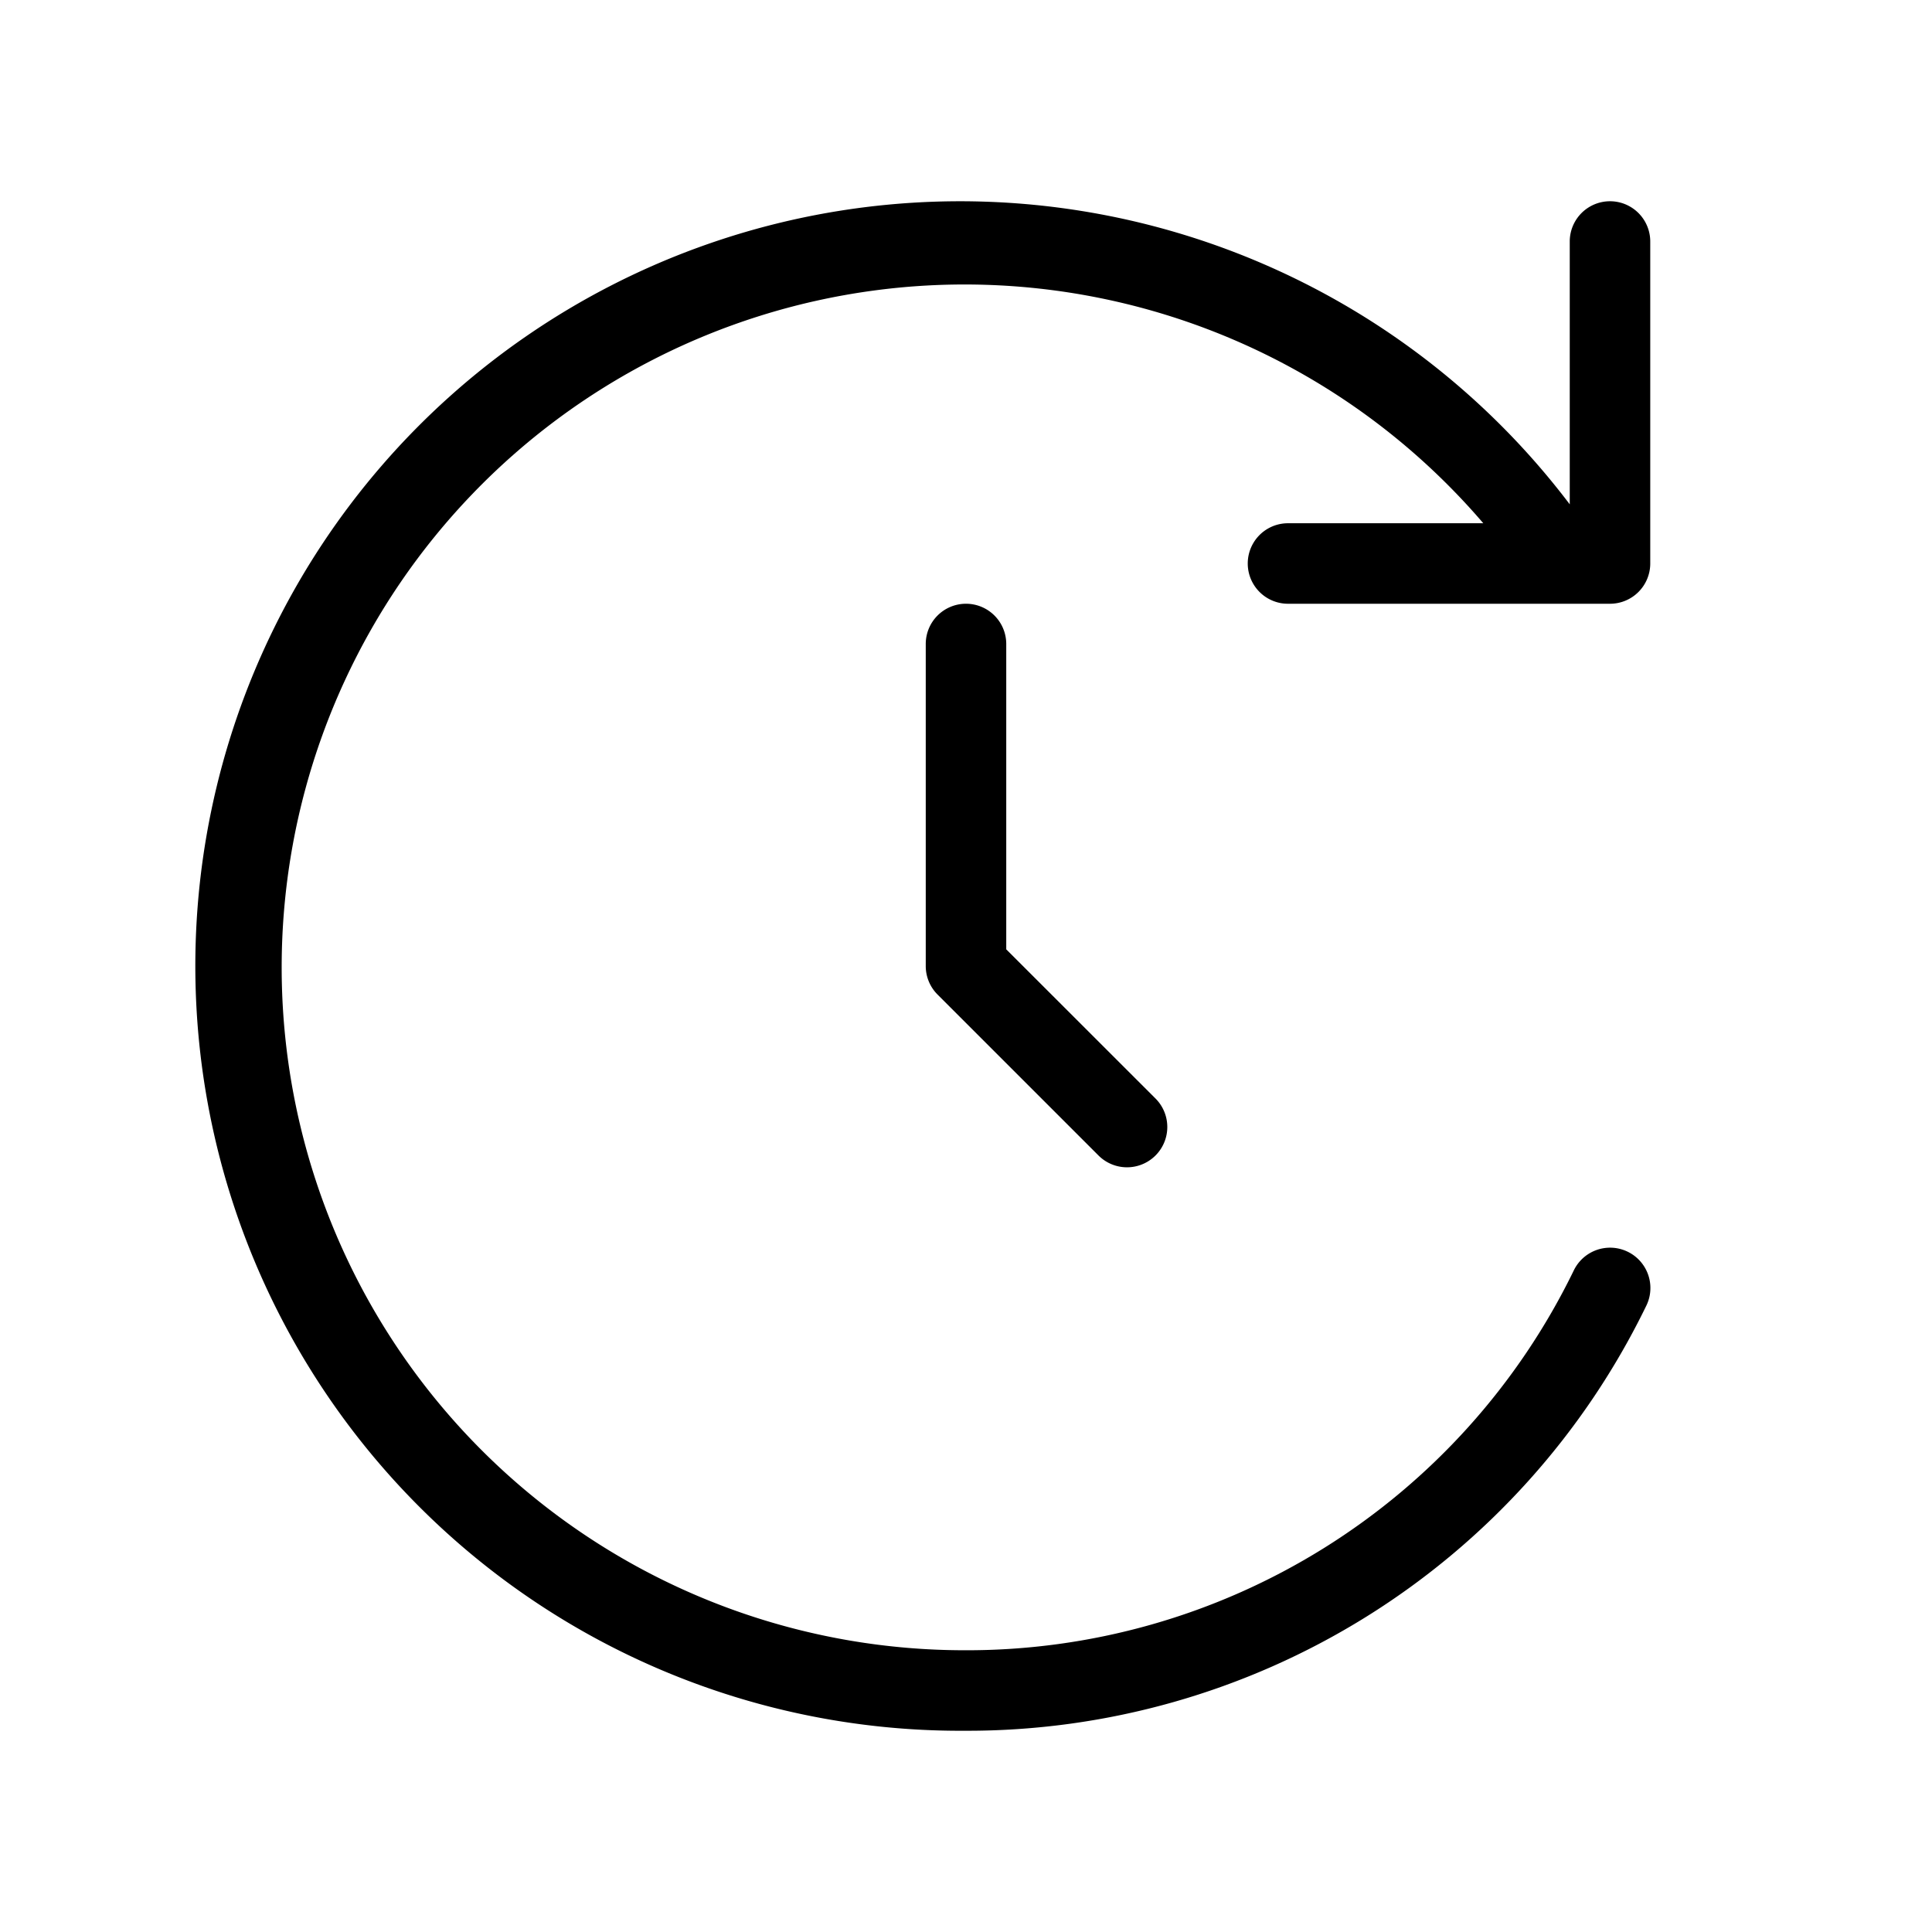 <svg xmlns="http://www.w3.org/2000/svg" width="24" height="24" viewBox="0 0 24 24">
    <path d="M16,6.5h2.426a8.483,8.483,0,1,0-6.452,14,8.381,8.381,0,0,0,7.577-4.72.5.5,0,0,1,.9.44,9.375,9.375,0,0,1-8.475,5.28A9.5,9.5,0,1,1,19.5,6.265V3a.5.5,0,0,1,1,0V7a.5.5,0,0,1-.5.5H16a.5.5,0,0,1,0-1Zm-4,1a.5.5,0,0,0-.5.5v4a.5.5,0,0,0,.146.354l2,2a.5.5,0,0,0,.708-.708L12.5,11.793V8A.5.5,0,0,0,12,7.5Z"/>
</svg>